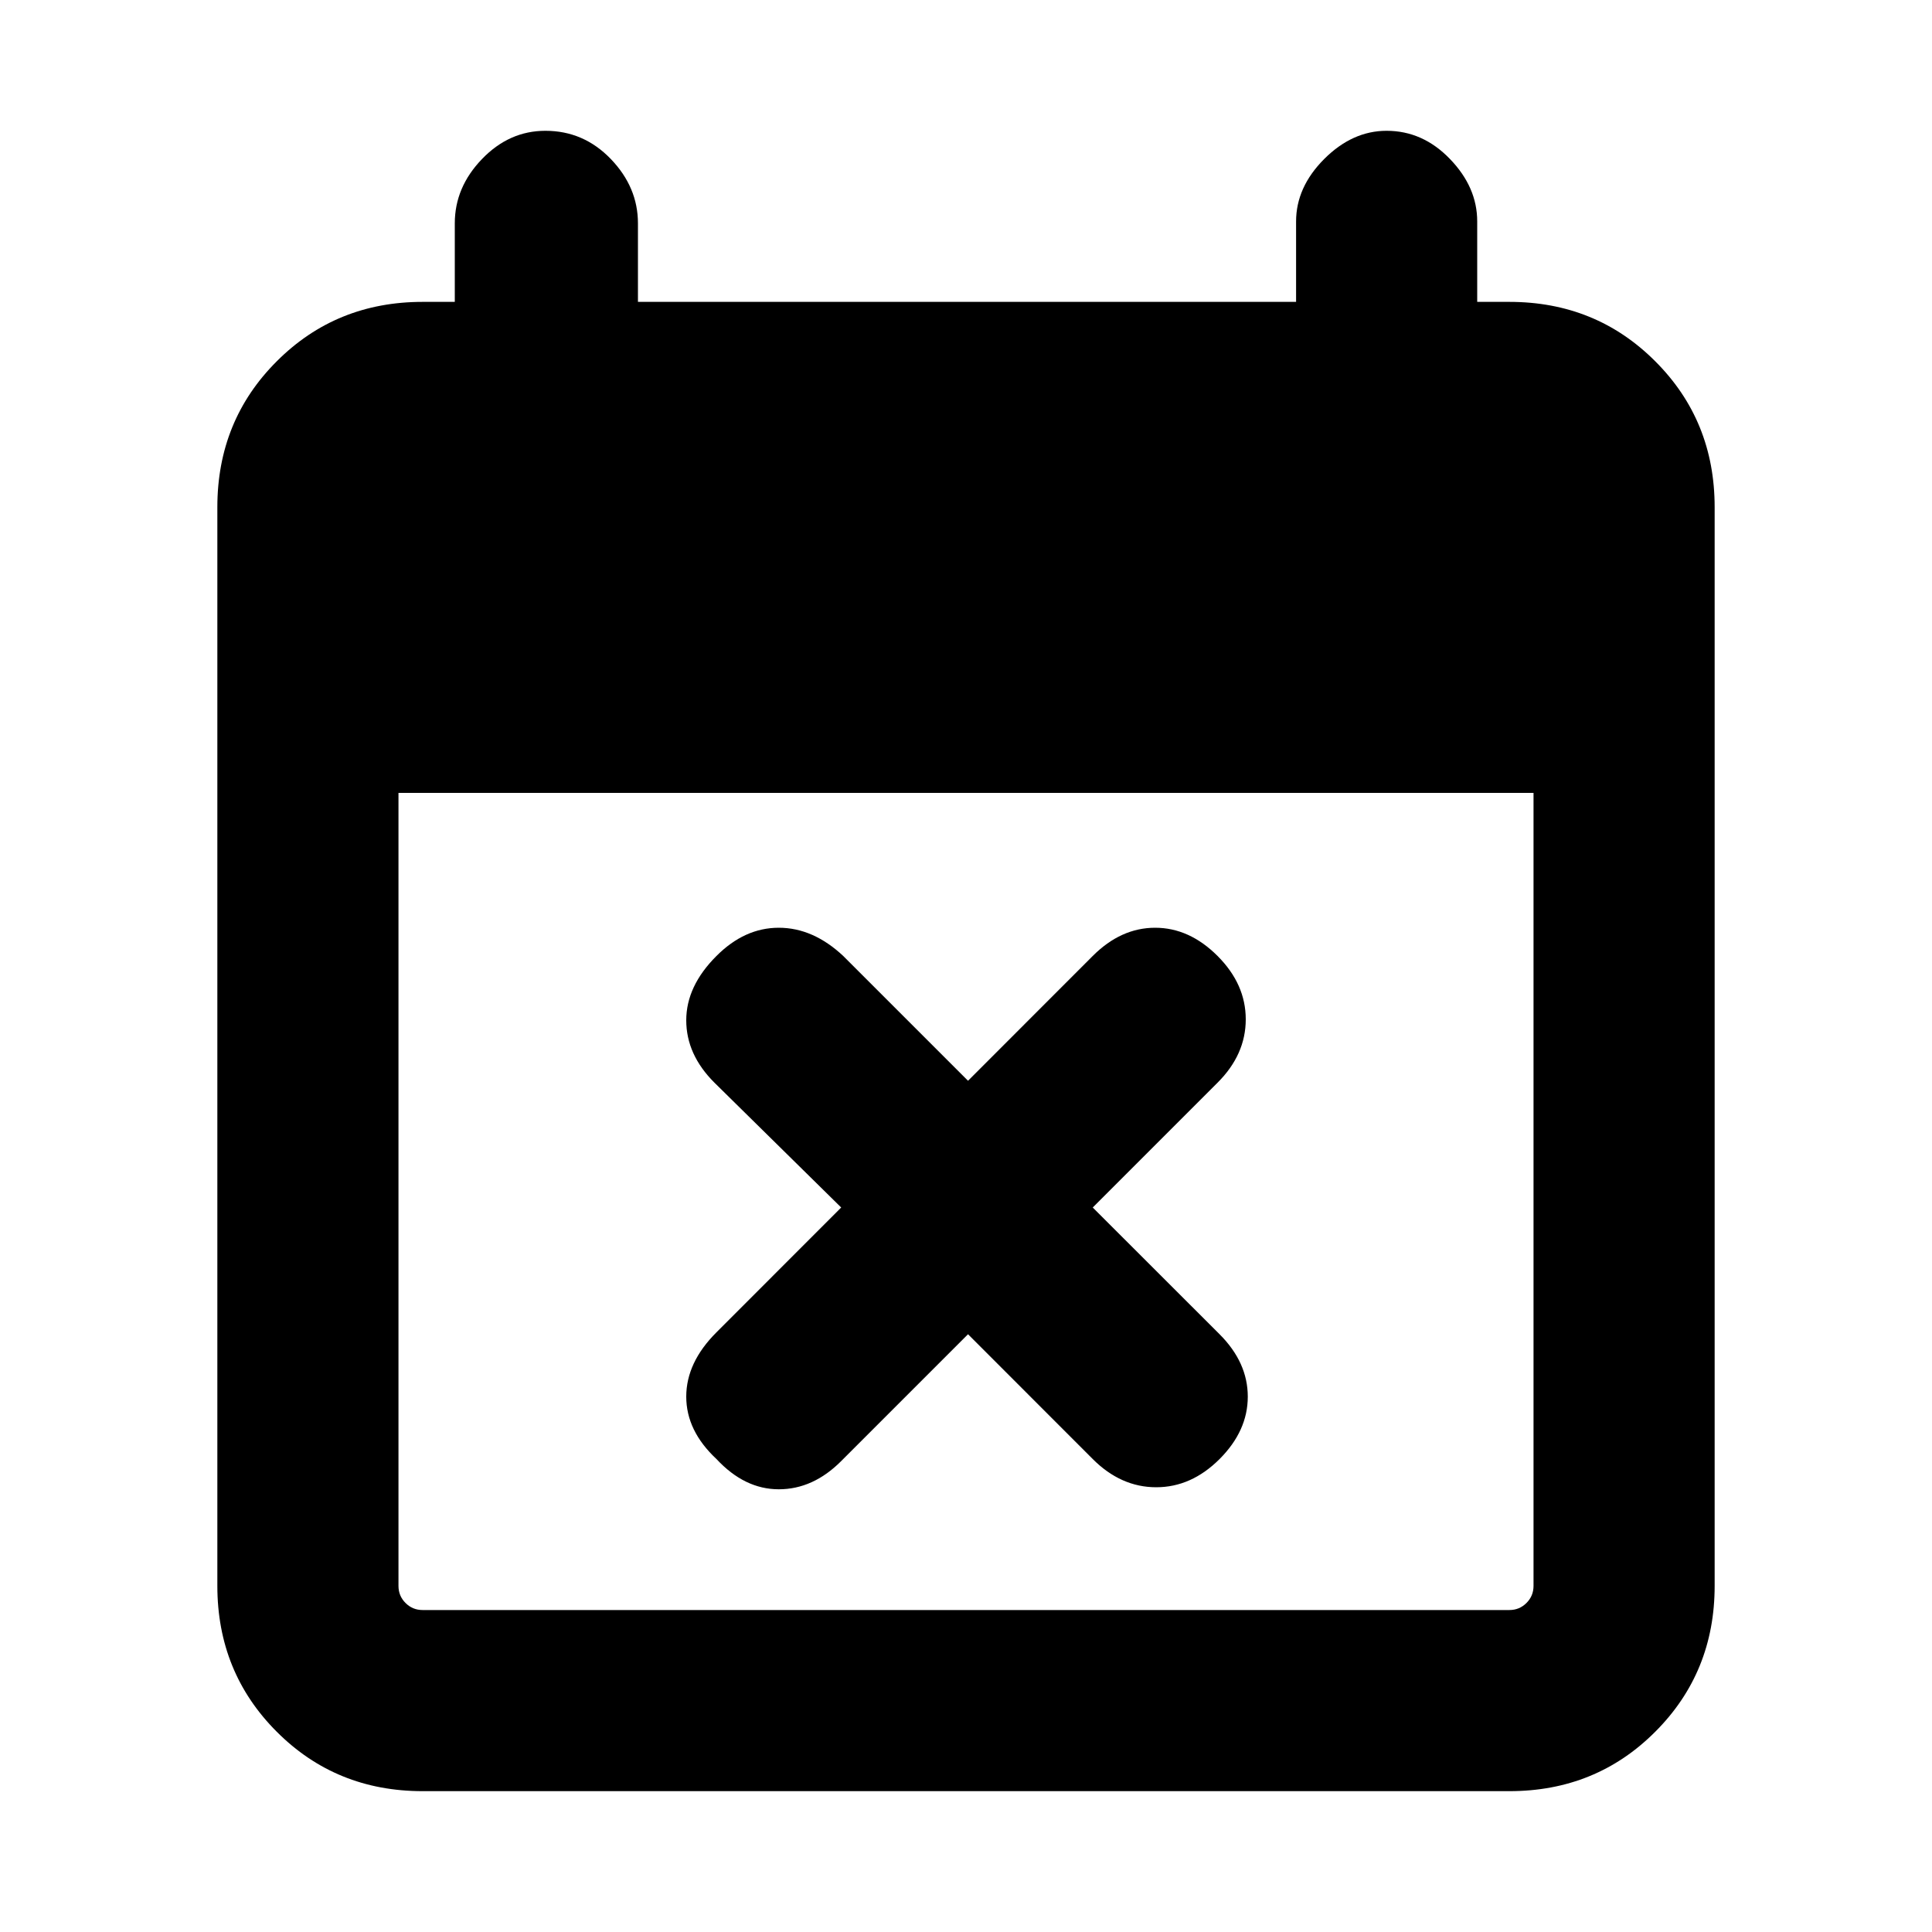 <svg xmlns="http://www.w3.org/2000/svg" height="20" width="20"><path d="M10.021 13.812 8.708 15.125Q8.417 15.417 8.062 15.417Q7.708 15.417 7.417 15.104Q7.104 14.812 7.104 14.458Q7.104 14.104 7.417 13.792L8.708 12.5L7.396 11.208Q7.104 10.917 7.104 10.562Q7.104 10.208 7.417 9.896Q7.708 9.604 8.062 9.604Q8.417 9.604 8.729 9.896L10.021 11.188L11.312 9.896Q11.604 9.604 11.958 9.604Q12.312 9.604 12.604 9.896Q12.896 10.188 12.896 10.552Q12.896 10.917 12.604 11.208L11.312 12.5L12.625 13.812Q12.917 14.104 12.917 14.458Q12.917 14.812 12.625 15.104Q12.333 15.396 11.969 15.396Q11.604 15.396 11.312 15.104ZM4.375 18.542Q3.479 18.542 2.865 17.927Q2.25 17.312 2.25 16.417V5.25Q2.25 4.354 2.865 3.74Q3.479 3.125 4.375 3.125H4.708V2.312Q4.708 1.938 4.99 1.646Q5.271 1.354 5.646 1.354Q6.042 1.354 6.323 1.646Q6.604 1.938 6.604 2.312V3.125H13.417V2.292Q13.417 1.938 13.708 1.646Q14 1.354 14.354 1.354Q14.729 1.354 15.01 1.646Q15.292 1.938 15.292 2.292V3.125H15.625Q16.521 3.125 17.135 3.74Q17.75 4.354 17.75 5.25V16.417Q17.75 17.312 17.135 17.927Q16.521 18.542 15.625 18.542ZM4.375 16.667H15.625Q15.729 16.667 15.802 16.594Q15.875 16.521 15.875 16.417V8.208H4.125V16.417Q4.125 16.521 4.198 16.594Q4.271 16.667 4.375 16.667Z"/></svg>